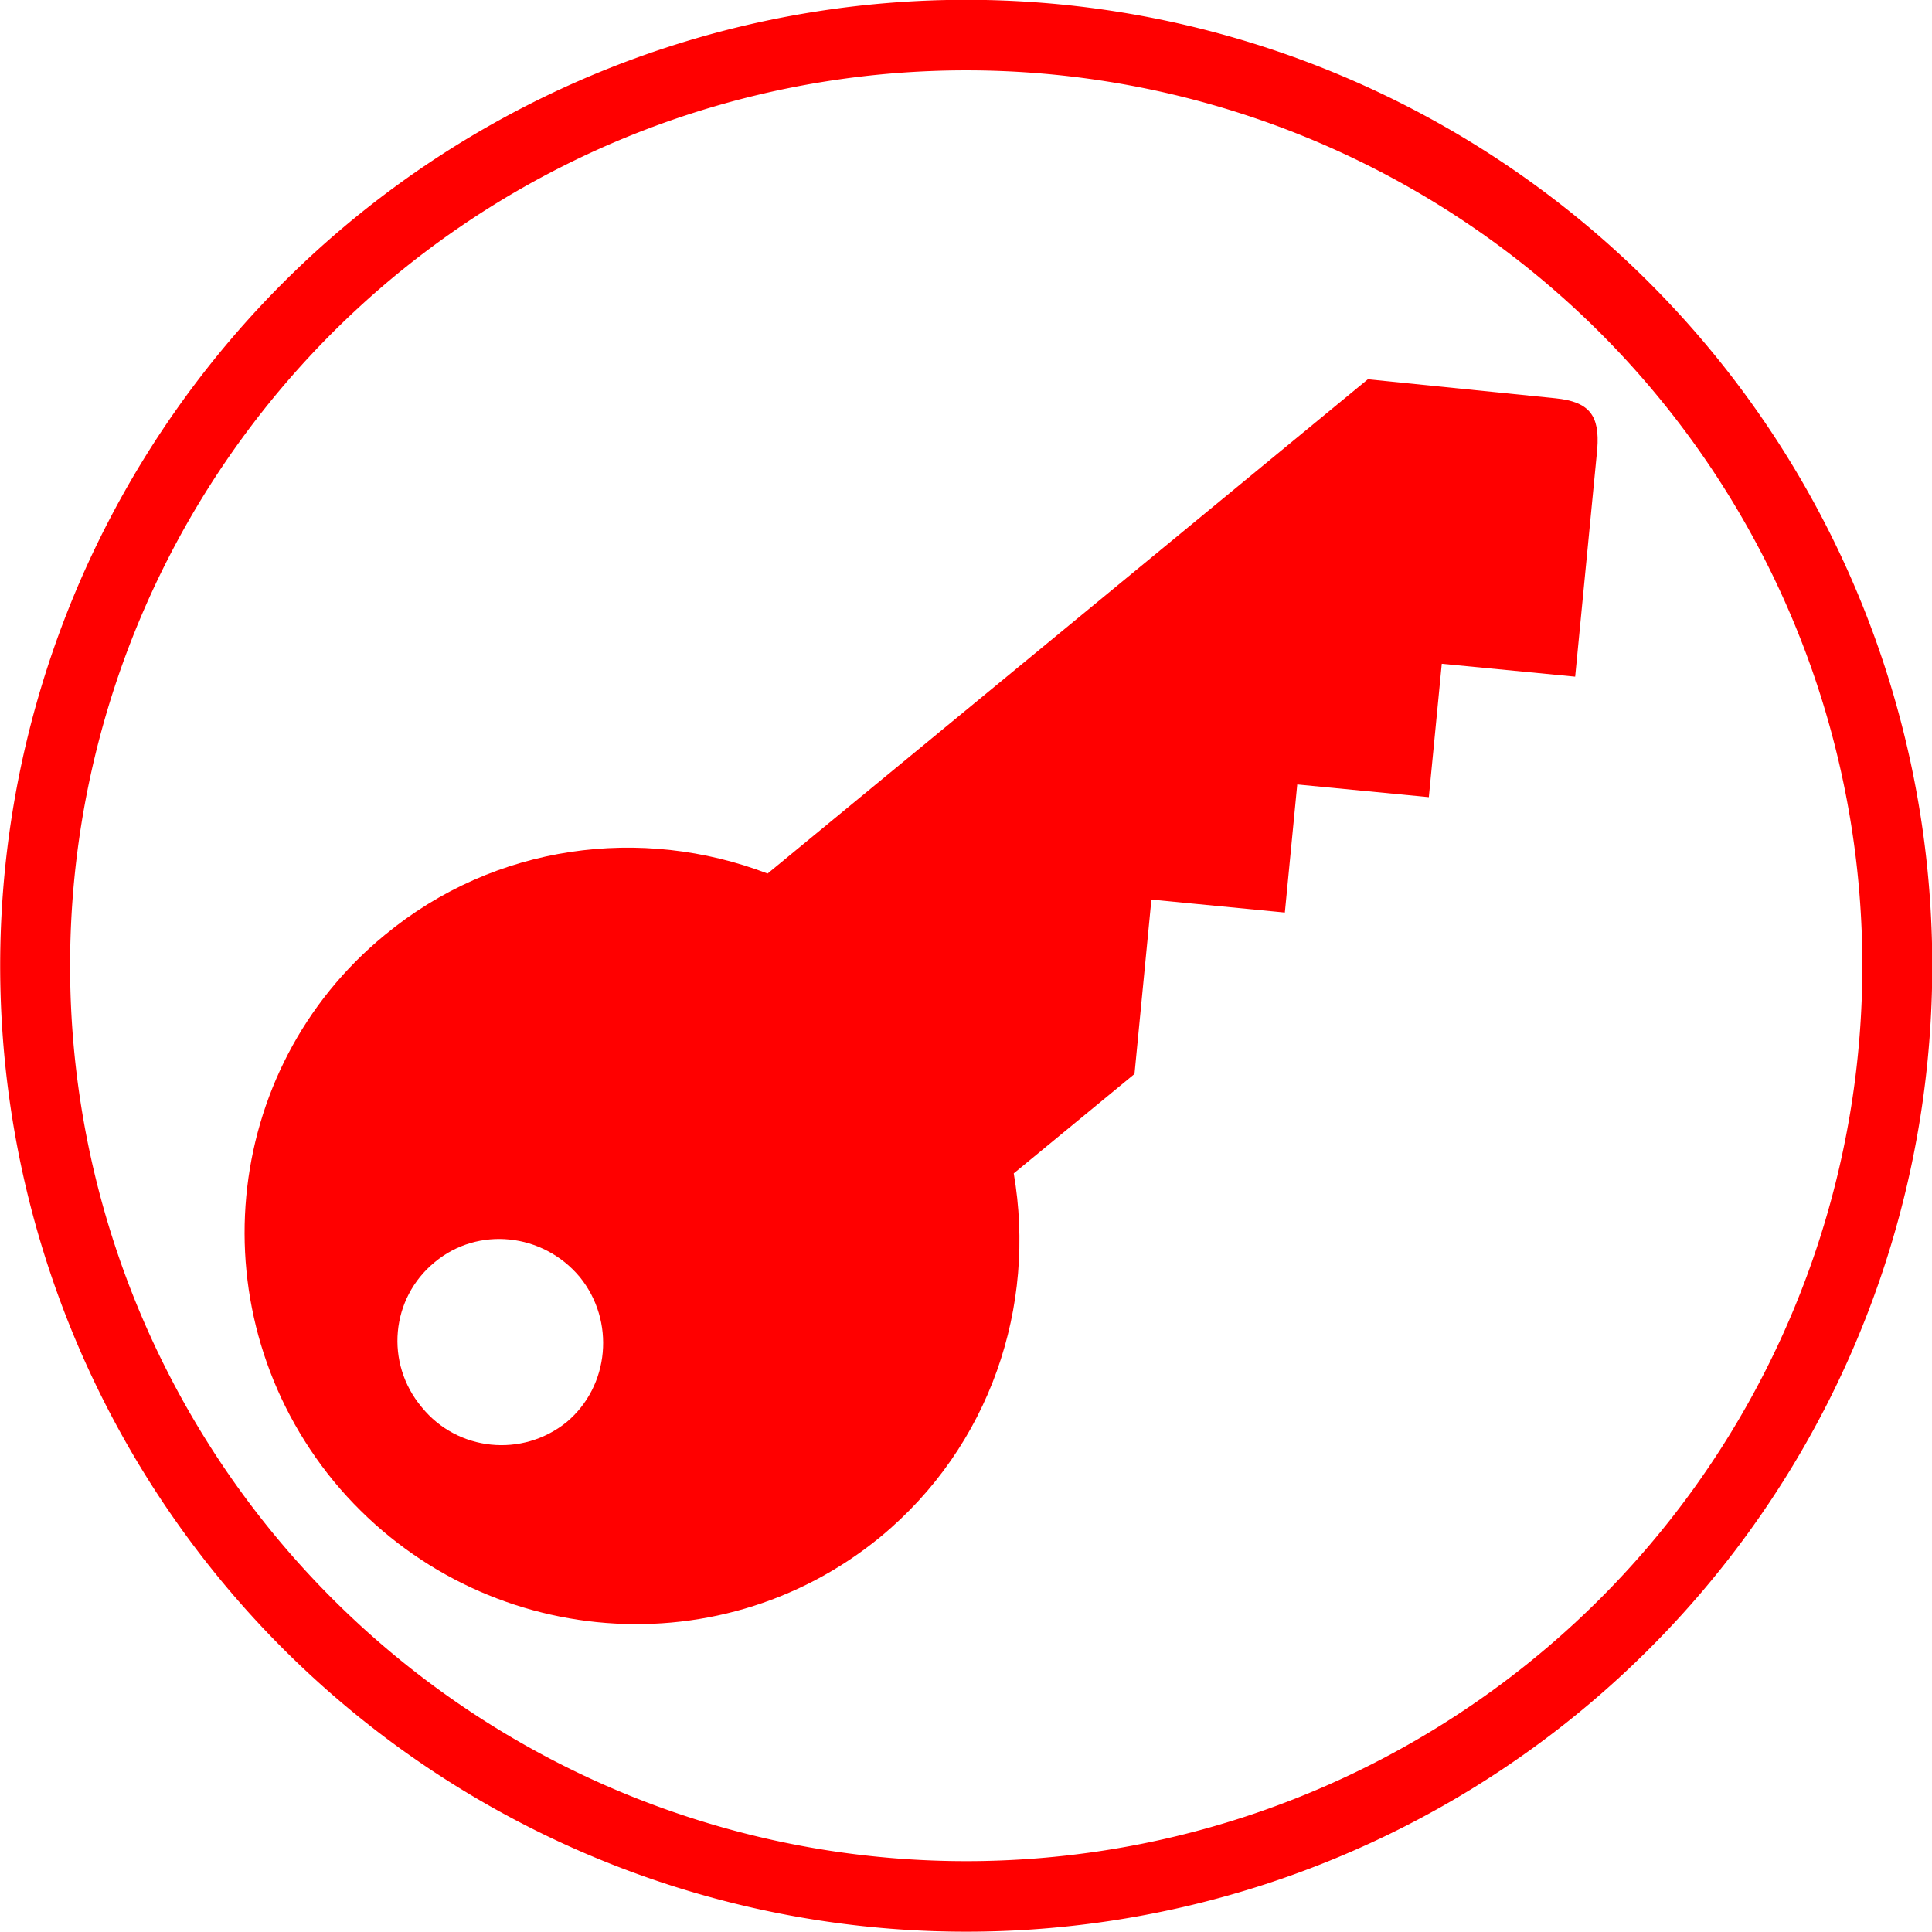 <?xml version="1.0" encoding="UTF-8" standalone="no"?>
<!-- Generator: Adobe Illustrator 14.0.0, SVG Export Plug-In . SVG Version: 6.00 Build 43363)  -->

<svg
   xmlns:dc="http://purl.org/dc/elements/1.1/"
   xmlns:cc="http://creativecommons.org/ns#"
   xmlns:rdf="http://www.w3.org/1999/02/22-rdf-syntax-ns#"
   xmlns:svg="http://www.w3.org/2000/svg"
   xmlns="http://www.w3.org/2000/svg"
   xmlns:sodipodi="http://sodipodi.sourceforge.net/DTD/sodipodi-0.dtd"
   xmlns:inkscape="http://www.inkscape.org/namespaces/inkscape"
   version="1.0"
   id="Layer_1"
   x="0px"
   y="0px"
   width="100"
   height="100"
   viewBox="0 0 100 100"
   enable-background="new 0 0 100 47.275"
   xml:space="preserve"
   inkscape:version="0.48.3.1 r9886"
   sodipodi:docname="39.svg"><defs
   id="defs3760" /><sodipodi:namedview
   pagecolor="#ffffff"
   bordercolor="#666666"
   borderopacity="1"
   objecttolerance="10"
   gridtolerance="10"
   guidetolerance="10"
   inkscape:pageopacity="0"
   inkscape:pageshadow="2"
   inkscape:window-width="1024"
   inkscape:window-height="550"
   id="namedview3758"
   showgrid="false"
   inkscape:zoom="3.2597623"
   inkscape:cx="50"
   inkscape:cy="49.121496"
   inkscape:window-x="0"
   inkscape:window-y="0"
   inkscape:window-maximized="1"
   inkscape:current-layer="Layer_1" />
<path
   d="M 80.512,20.616 70.801,19.631 39.73,45.215 c -6.51,-2.493 -14.097,-1.547 -19.811,3.178 -8.542,7.003 -9.703,19.666 -2.646,28.275 7.112,8.598 19.761,9.888 28.299,2.88 5.7,-4.709 8.081,-11.954 6.899,-18.813 l 6.25,-5.146 0.875,-9.026 6.907,0.67 0.642,-6.63 6.811,0.658 0.67,-6.904 6.904,0.667 1.144,-11.785 C 82.807,21.498 82.268,20.796 80.512,20.616 z M 29.329,73.608 c -2.296,1.855 -5.656,1.51 -7.502,-0.774 -1.913,-2.281 -1.606,-5.643 0.681,-7.509 2.232,-1.857 5.591,-1.512 7.501,0.772 1.85,2.281 1.544,5.644 -0.68,7.511 z"
   id="path3756"
   inkscape:connector-curvature="0"
   style="fill:#ff0000" />
<path
   sodipodi:type="arc"
   style="fill:none;stroke:#ff0000;stroke-width:3.5;stroke-miterlimit:4;stroke-dasharray:none"
   id="path4175"
   sodipodi:cx="50.845425"
   sodipodi:cy="48.303154"
   sodipodi:rx="46.608307"
   sodipodi:ry="46.184593"
   d="m 97.454,48.303 a 46.608,46.185 0 1 1 -93.217,0 46.608,46.185 0 1 1 93.217,0 z"
   transform="matrix(1.034,0,0,1.043,-2.563,-0.393)" /></svg>
